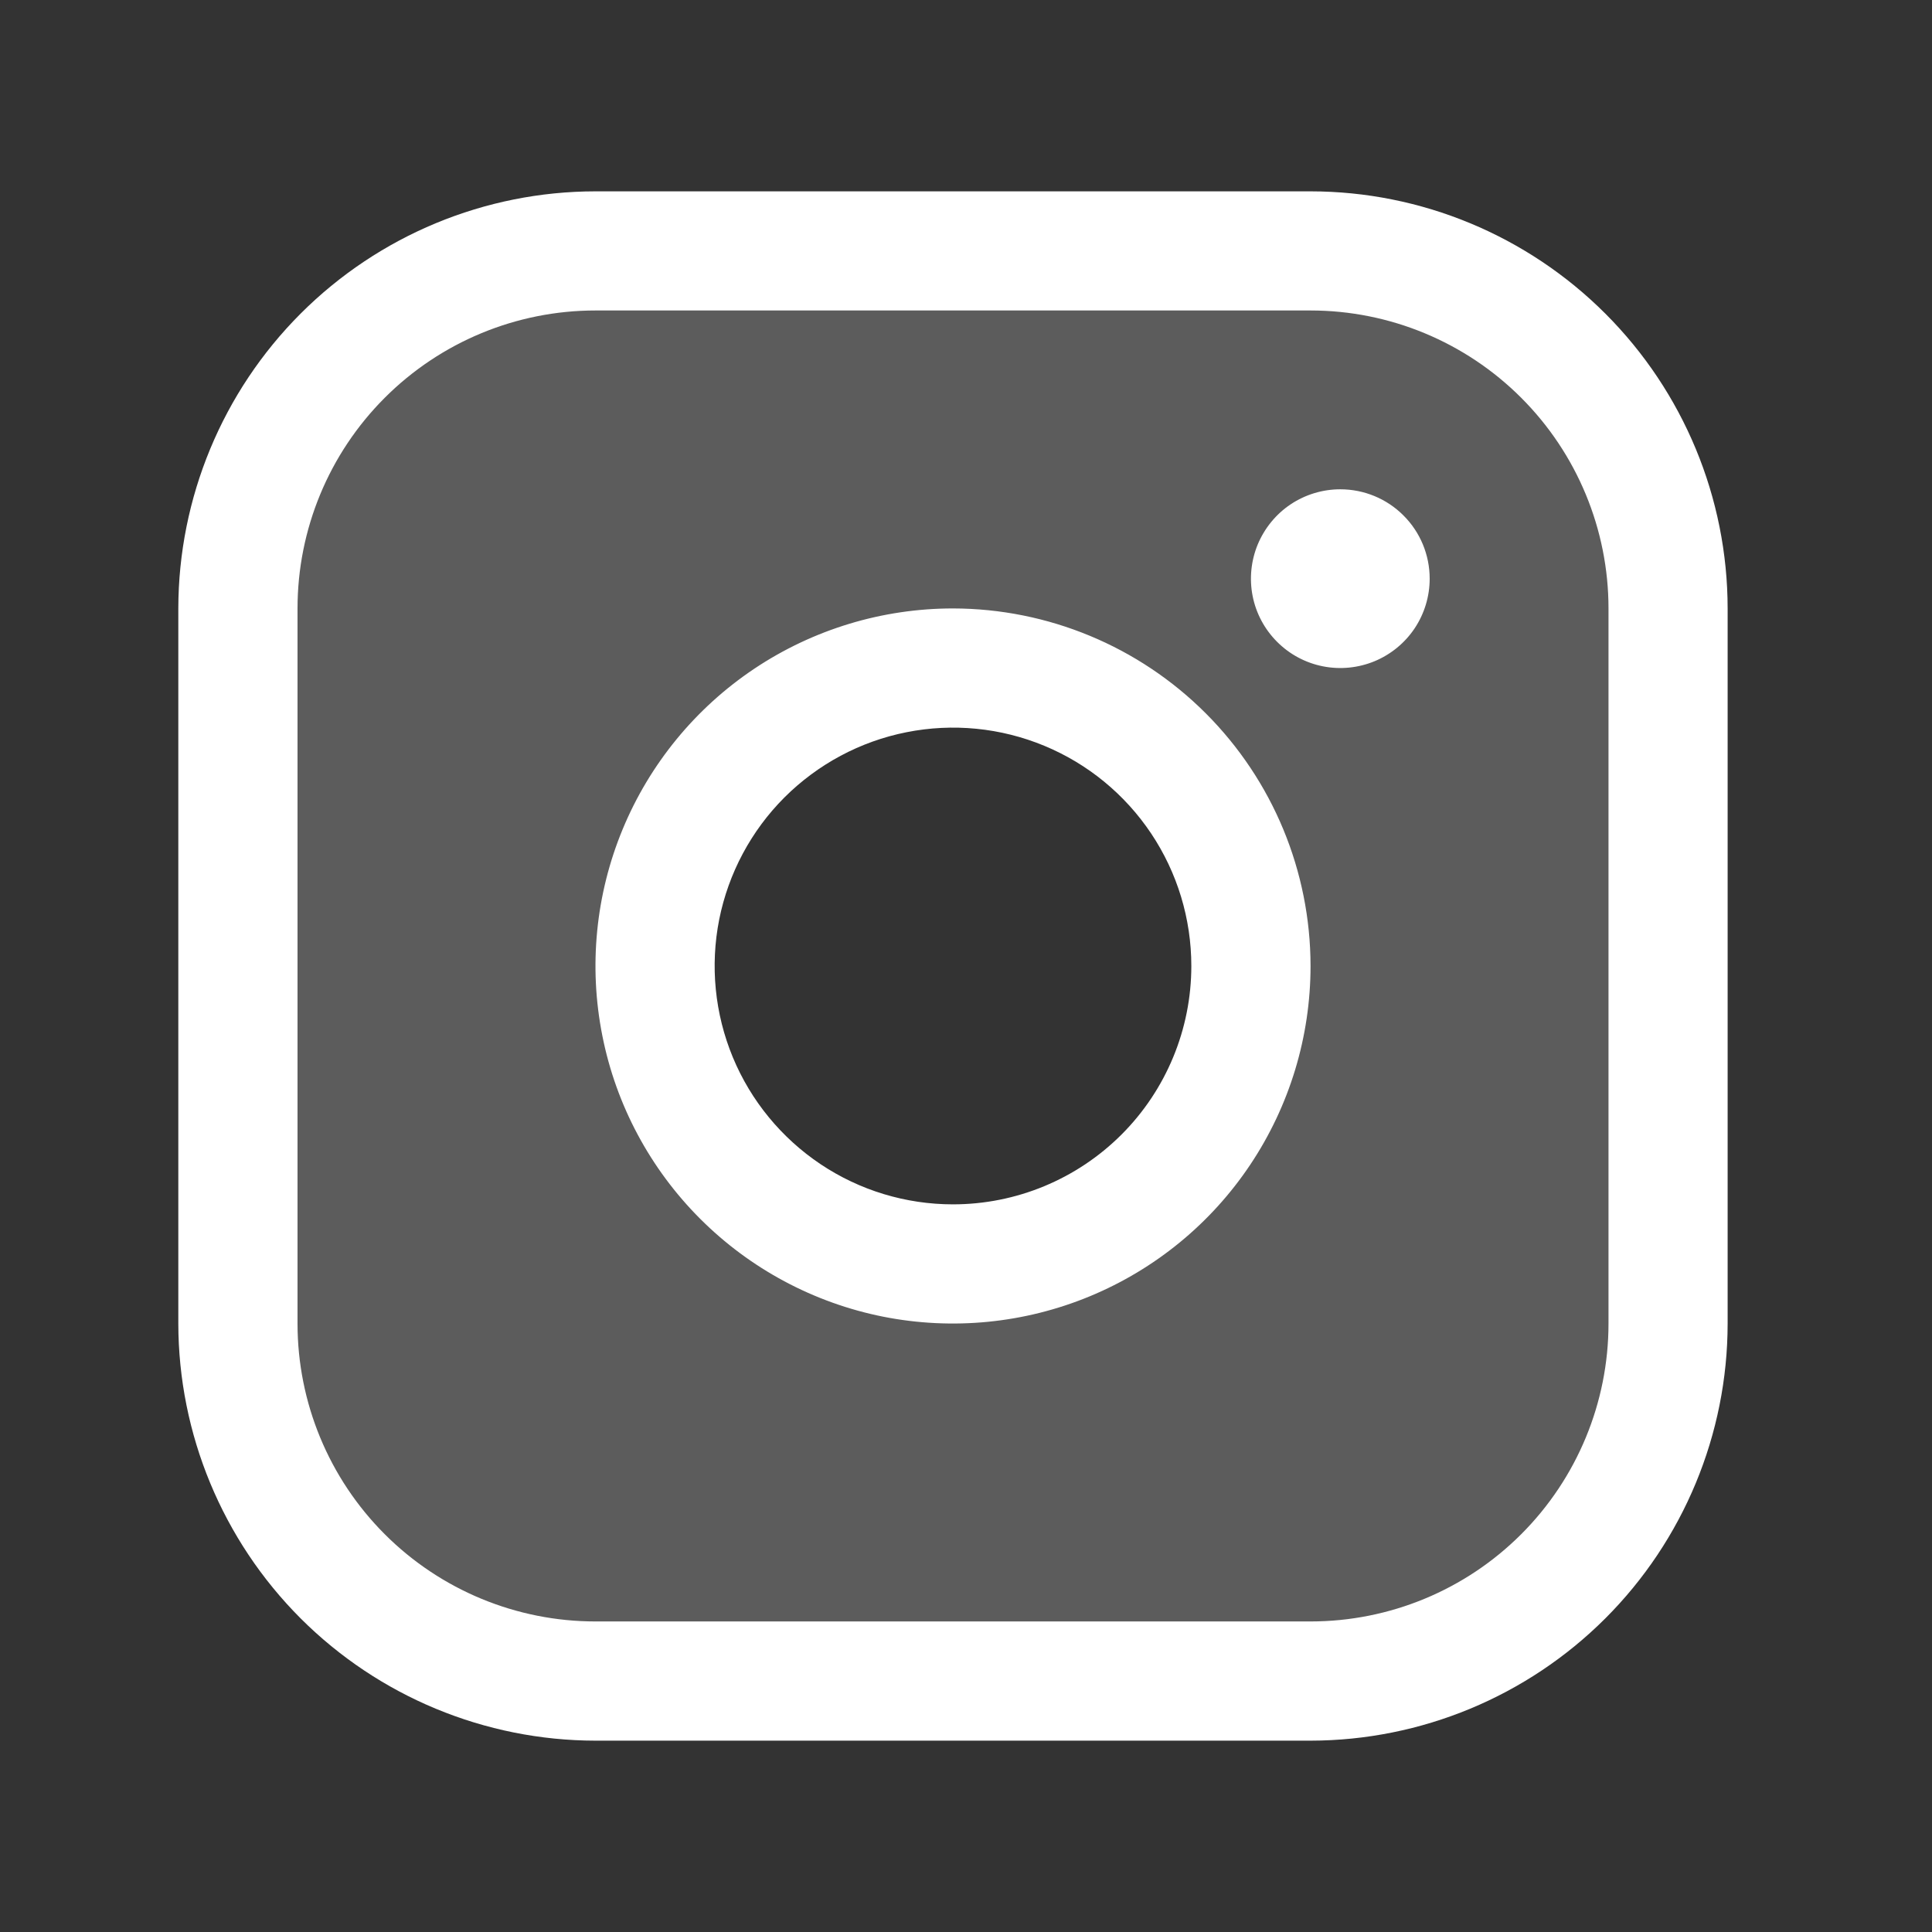 <svg width="27" height="27" viewBox="0 0 27 27" fill="none" xmlns="http://www.w3.org/2000/svg">
<rect x="0" y="0" width="27" height="27" fill="#333333" stroke="none"/>
<path opacity="0.2" d="M18.316 3.507H8.323C6.998 3.507 5.727 4.033 4.79 4.97C3.853 5.907 3.326 7.178 3.326 8.503V18.497C3.326 19.822 3.853 21.093 4.79 22.03C5.727 22.967 6.998 23.493 8.323 23.493H18.316C19.641 23.493 20.912 22.967 21.849 22.03C22.786 21.093 23.313 19.822 23.313 18.497V8.503C23.313 7.178 22.786 5.907 21.849 4.97C20.912 4.033 19.641 3.507 18.316 3.507ZM13.319 17.664C12.496 17.664 11.691 17.42 11.006 16.962C10.321 16.505 9.788 15.854 9.473 15.094C9.157 14.333 9.075 13.495 9.236 12.688C9.396 11.88 9.793 11.138 10.375 10.556C10.957 9.973 11.699 9.577 12.507 9.416C13.315 9.256 14.152 9.338 14.913 9.653C15.674 9.968 16.324 10.502 16.782 11.187C17.239 11.871 17.483 12.677 17.483 13.5C17.483 14.604 17.045 15.664 16.264 16.444C15.483 17.225 14.424 17.664 13.319 17.664Z" fill="white"/>
<path d="M18.315 2.674H8.322C6.776 2.675 5.294 3.29 4.201 4.383C3.109 5.476 2.494 6.958 2.492 8.503V18.497C2.494 20.042 3.109 21.524 4.201 22.617C5.294 23.709 6.776 24.324 8.322 24.326H18.315C19.86 24.324 21.342 23.709 22.435 22.617C23.528 21.524 24.143 20.042 24.144 18.497V8.503C24.143 6.958 23.528 5.476 22.435 4.383C21.342 3.29 19.86 2.675 18.315 2.674ZM22.479 18.497C22.479 19.601 22.04 20.66 21.259 21.441C20.478 22.222 19.419 22.66 18.315 22.66H8.322C7.217 22.66 6.158 22.222 5.377 21.441C4.596 20.66 4.158 19.601 4.158 18.497V8.503C4.158 7.399 4.596 6.34 5.377 5.559C6.158 4.778 7.217 4.339 8.322 4.339H18.315C19.419 4.339 20.478 4.778 21.259 5.559C22.04 6.34 22.479 7.399 22.479 8.503V18.497ZM13.318 8.503C12.33 8.503 11.364 8.796 10.542 9.345C9.721 9.894 9.08 10.675 8.702 11.588C8.324 12.501 8.225 13.505 8.418 14.475C8.61 15.444 9.086 16.334 9.785 17.033C10.484 17.732 11.374 18.208 12.343 18.401C13.313 18.593 14.317 18.494 15.23 18.116C16.143 17.738 16.924 17.098 17.473 16.276C18.022 15.454 18.315 14.488 18.315 13.5C18.314 12.175 17.787 10.905 16.85 9.968C15.913 9.031 14.643 8.505 13.318 8.503ZM13.318 16.831C12.659 16.831 12.015 16.636 11.468 16.27C10.92 15.903 10.493 15.383 10.241 14.775C9.989 14.166 9.923 13.496 10.051 12.85C10.18 12.204 10.497 11.61 10.963 11.144C11.429 10.679 12.022 10.361 12.668 10.233C13.315 10.104 13.984 10.17 14.593 10.422C15.202 10.674 15.722 11.101 16.088 11.649C16.454 12.197 16.649 12.841 16.649 13.5C16.649 14.383 16.298 15.231 15.674 15.855C15.049 16.48 14.202 16.831 13.318 16.831ZM19.98 8.087C19.98 8.334 19.907 8.575 19.77 8.781C19.633 8.986 19.438 9.146 19.209 9.241C18.981 9.335 18.73 9.36 18.488 9.312C18.245 9.264 18.023 9.145 17.848 8.97C17.673 8.795 17.554 8.573 17.506 8.331C17.458 8.088 17.483 7.837 17.577 7.609C17.672 7.381 17.832 7.185 18.037 7.048C18.243 6.911 18.484 6.838 18.731 6.838C19.062 6.838 19.38 6.969 19.614 7.204C19.849 7.438 19.98 7.756 19.98 8.087Z" fill="white"/>
</svg>
